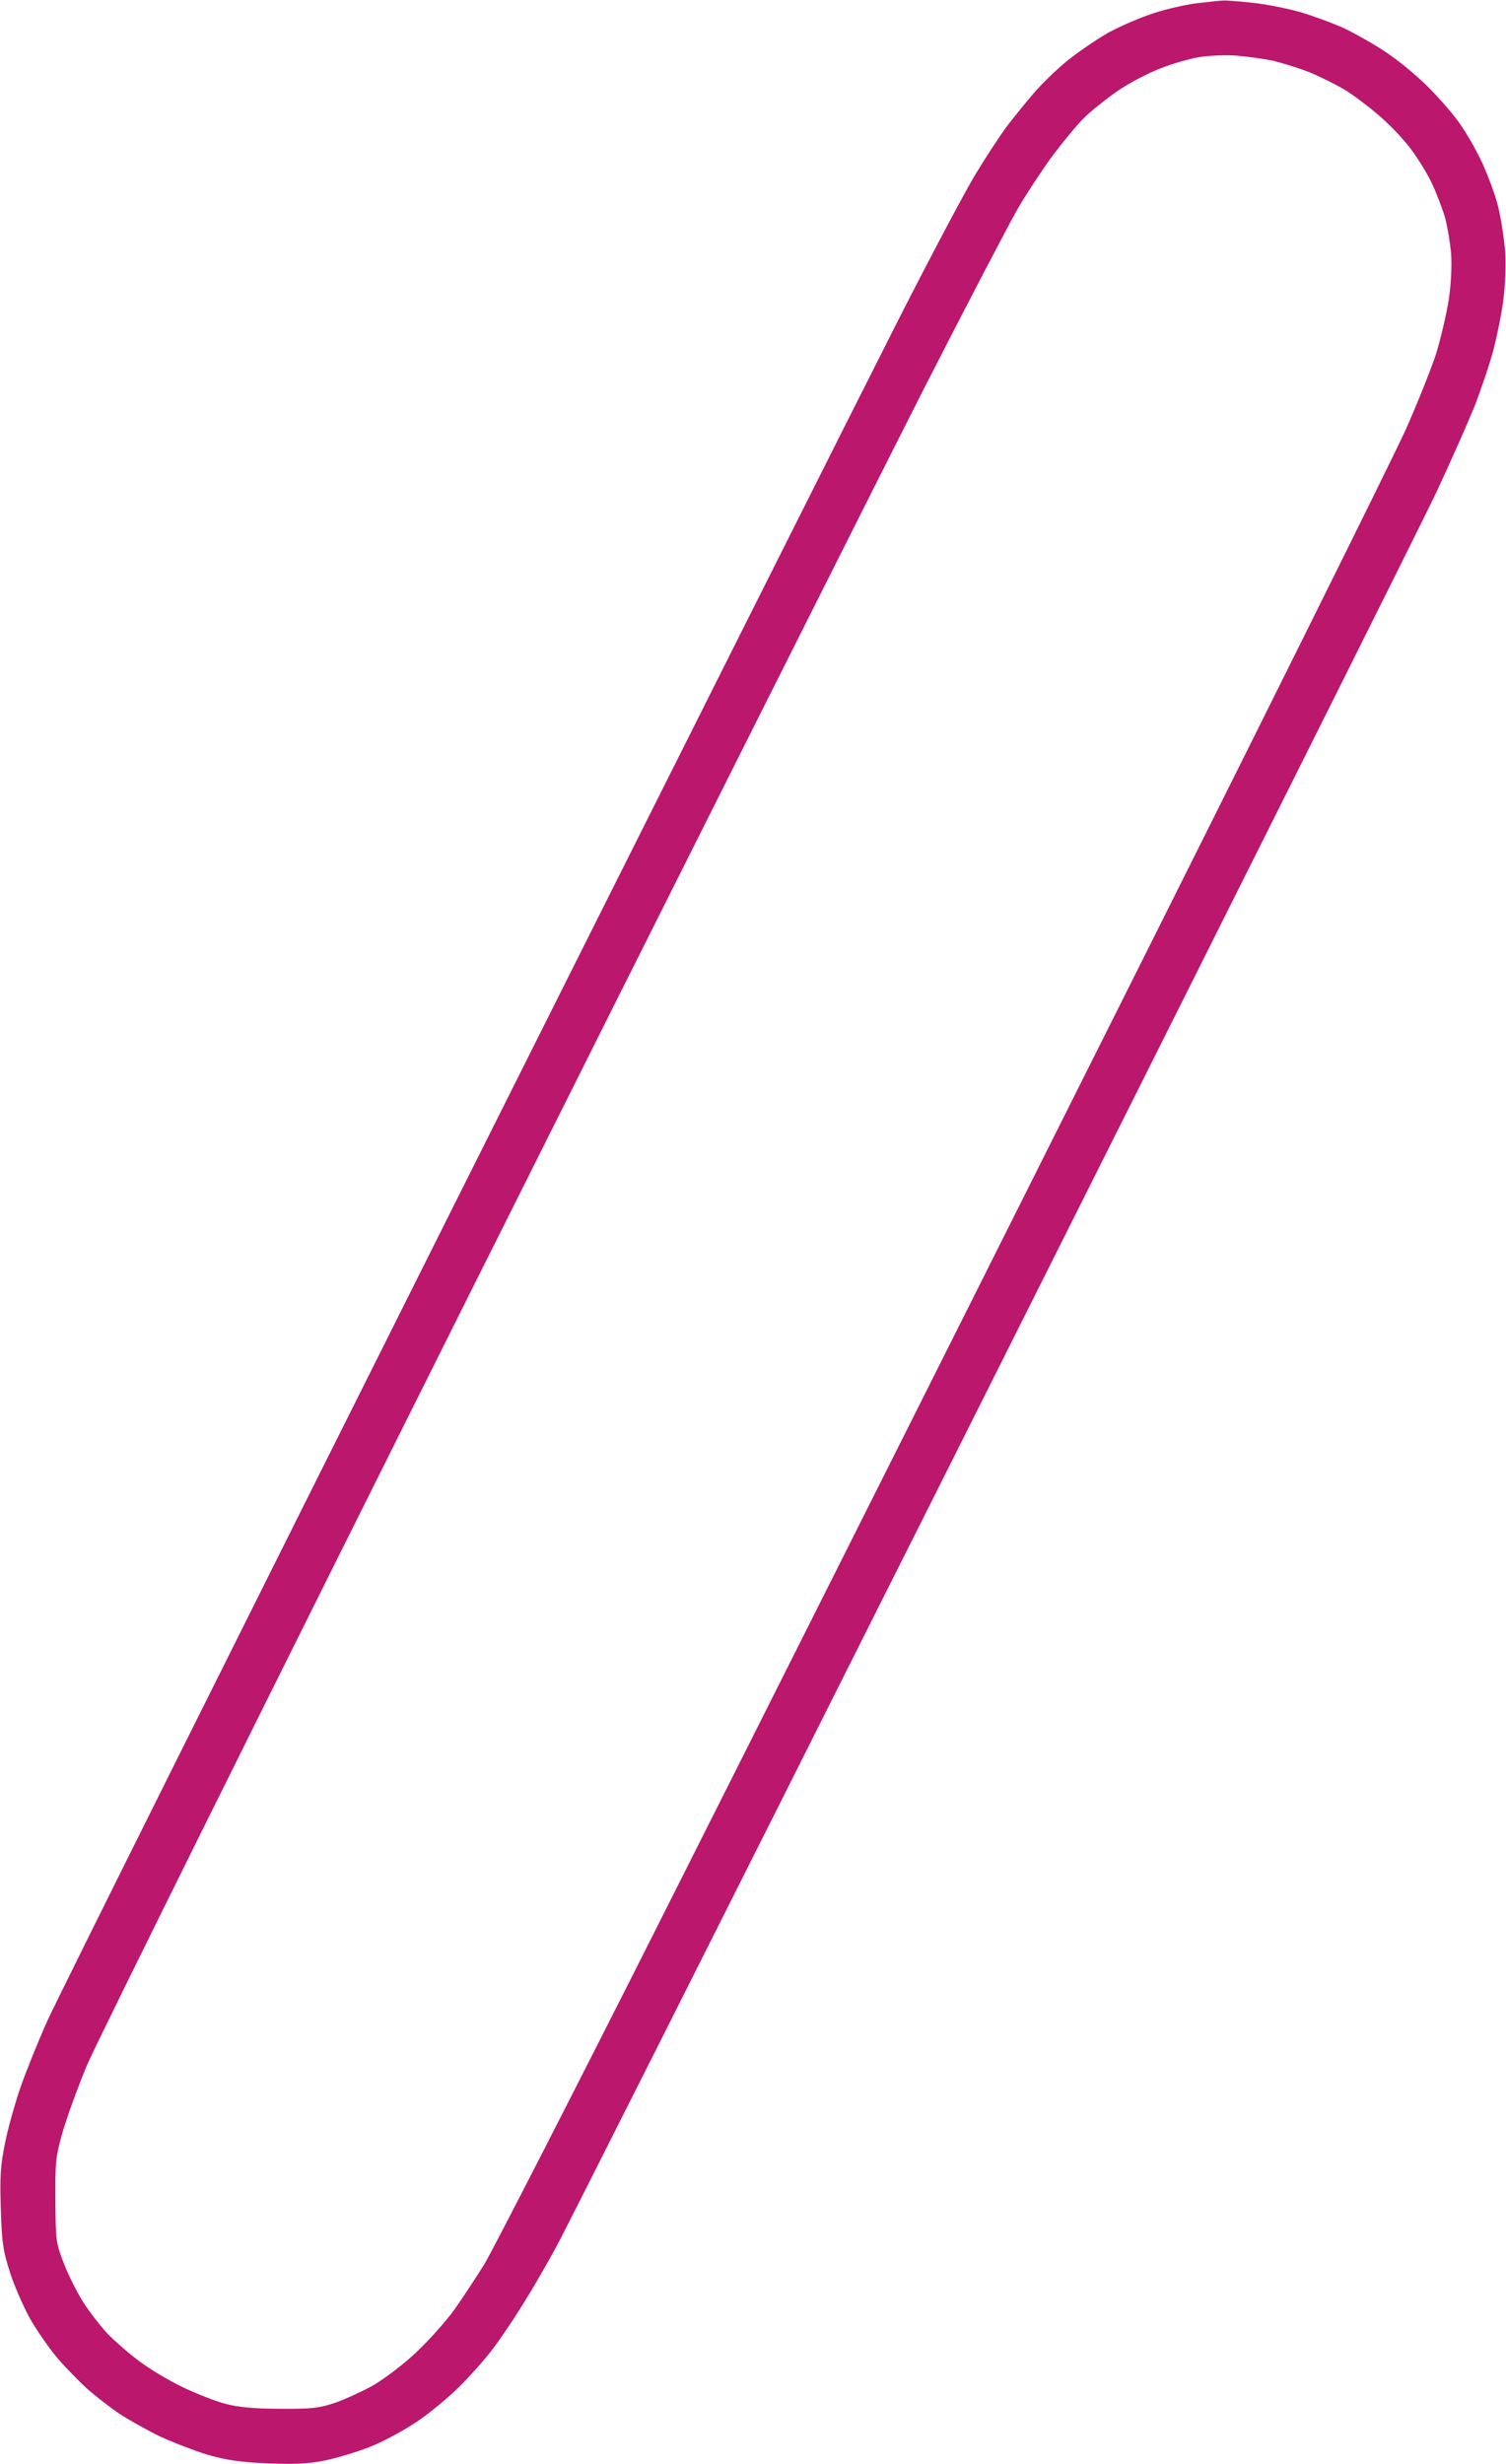 <svg version="1.2" xmlns="http://www.w3.org/2000/svg" viewBox="0 0 560 916" width="560" height="916">
	<title>dash-border-svg</title>
	<style>
		.s0 { fill: #bb176d } 
	</style>
	<path id="Calque 1" fill-rule="evenodd" class="s0" d="m455 0.2c0.8-0.1 5.5 0.3 10.5 0.8 5 0.5 13 2.1 18 3.5 5 1.5 12.4 4.2 16.5 6.1 4.1 2 11.1 5.9 15.5 8.9 4.4 2.9 11.3 8.6 15.4 12.7 4 4 9.3 10 11.6 13.3 2.4 3.3 6.2 9.8 8.4 14.5 2.2 4.7 5 12.1 6.1 16.5 1.1 4.4 2.3 12.1 2.7 17 0.3 5.1 0 12.9-0.7 18-0.6 5-2.3 13.2-3.6 18.3-1.3 5-4.5 14.5-7 21-2.6 6.4-9 20.9-14.3 32.2-5.3 11.3-79.5 159.5-164.8 329.5-11.7 23.3-23.1 46.1-34.2 68.1-69.7 138.9-124.4 247.4-127.6 253.4-3.7 6.9-9.5 16.9-12.9 22.3-3.3 5.4-8.3 12.8-11.1 16.5-2.7 3.7-8.4 10.1-12.5 14.2-4.1 4.1-11.3 10.1-16 13.2-4.7 3.2-12.3 7.3-17 9.2-4.7 1.9-12.3 4.2-17 5.2-6.5 1.3-11.5 1.5-21.5 1.1-9.8-0.4-15.2-1.2-22-3.1-4.9-1.5-13-4.6-18-6.9-4.9-2.4-11.9-6.3-15.5-8.7-3.6-2.5-9-6.7-12-9.4-3-2.8-7.8-7.7-10.7-11.1-2.8-3.3-7.2-9.6-9.8-14-2.5-4.4-6-12.3-7.7-17.5-2.7-8.4-3.1-11.2-3.5-24-0.4-12-0.1-16.2 1.6-24.5 1.1-5.5 3.7-14.7 5.7-20.5 2-5.8 6.5-17 10.1-25 3.6-8 71.4-143.9 150.6-302 79.2-158.1 153.8-306.6 165.7-330 11.9-23.4 24.8-47.7 28.6-54 3.8-6.3 9-14.2 11.4-17.5 2.5-3.3 7-8.9 10.1-12.5 3-3.6 8.7-9.1 12.5-12.2 3.8-3.1 10.5-7.7 14.9-10.3 4.4-2.5 12.3-5.9 17.5-7.6 5.2-1.7 12.9-3.4 17-3.8 4.1-0.5 8.2-0.9 9-0.9zm-8.2 20.9c-3.8 0.5-10.7 2.5-15.5 4.4-4.9 1.9-12.2 5.8-16.3 8.7-4.1 2.9-9.6 7.3-12.1 9.8-2.5 2.5-7.7 8.8-11.6 14-3.8 5.2-9.6 14-12.8 19.5-3.2 5.5-18.8 35.4-34.7 66.5-15.8 31.1-91.1 180.9-167.2 333-76.1 152.1-141.1 283-144.4 291-3.3 8-7.3 19-8.9 24.5-2.6 9.1-2.8 11.3-2.7 25.5 0.1 14.9 0.2 15.8 3.2 23.5 1.7 4.4 5 10.9 7.3 14.5 2.3 3.6 6.3 8.7 8.8 11.4 2.5 2.6 7.7 7.2 11.6 10.1 3.9 3 11.3 7.4 16.5 9.9 5.2 2.5 12.4 5.3 16 6.2 4.5 1.2 10.7 1.8 20 1.8 11.5 0.1 14.5-0.2 20.3-2.1 3.7-1.3 10.1-4.2 14.3-6.5 4.3-2.5 11.3-7.8 16.1-12.3 4.7-4.4 11.1-11.6 14.3-16 3.1-4.4 8.1-12 11.2-17 3-5 31.4-60.3 63-123 31.6-62.7 105.7-210.1 164.5-327.5 58.9-117.4 110.7-221.6 115.1-231.5 4.4-9.9 9.4-22.5 11.2-28 1.7-5.5 3.8-14.5 4.7-20 0.9-6.1 1.2-12.7 0.9-17-0.3-3.9-1.3-9.7-2.1-13-0.9-3.3-3.1-9.1-4.9-13-1.8-3.9-5.5-9.9-8.2-13.4-2.7-3.6-8.1-9.2-12-12.5-4-3.4-9.6-7.6-12.5-9.3-3-1.8-8.8-4.7-12.9-6.4-4.1-1.6-10.4-3.6-14-4.4-3.6-0.7-9.4-1.5-13-1.8-3.6-0.3-9.5-0.1-13.2 0.4z"/>
</svg>